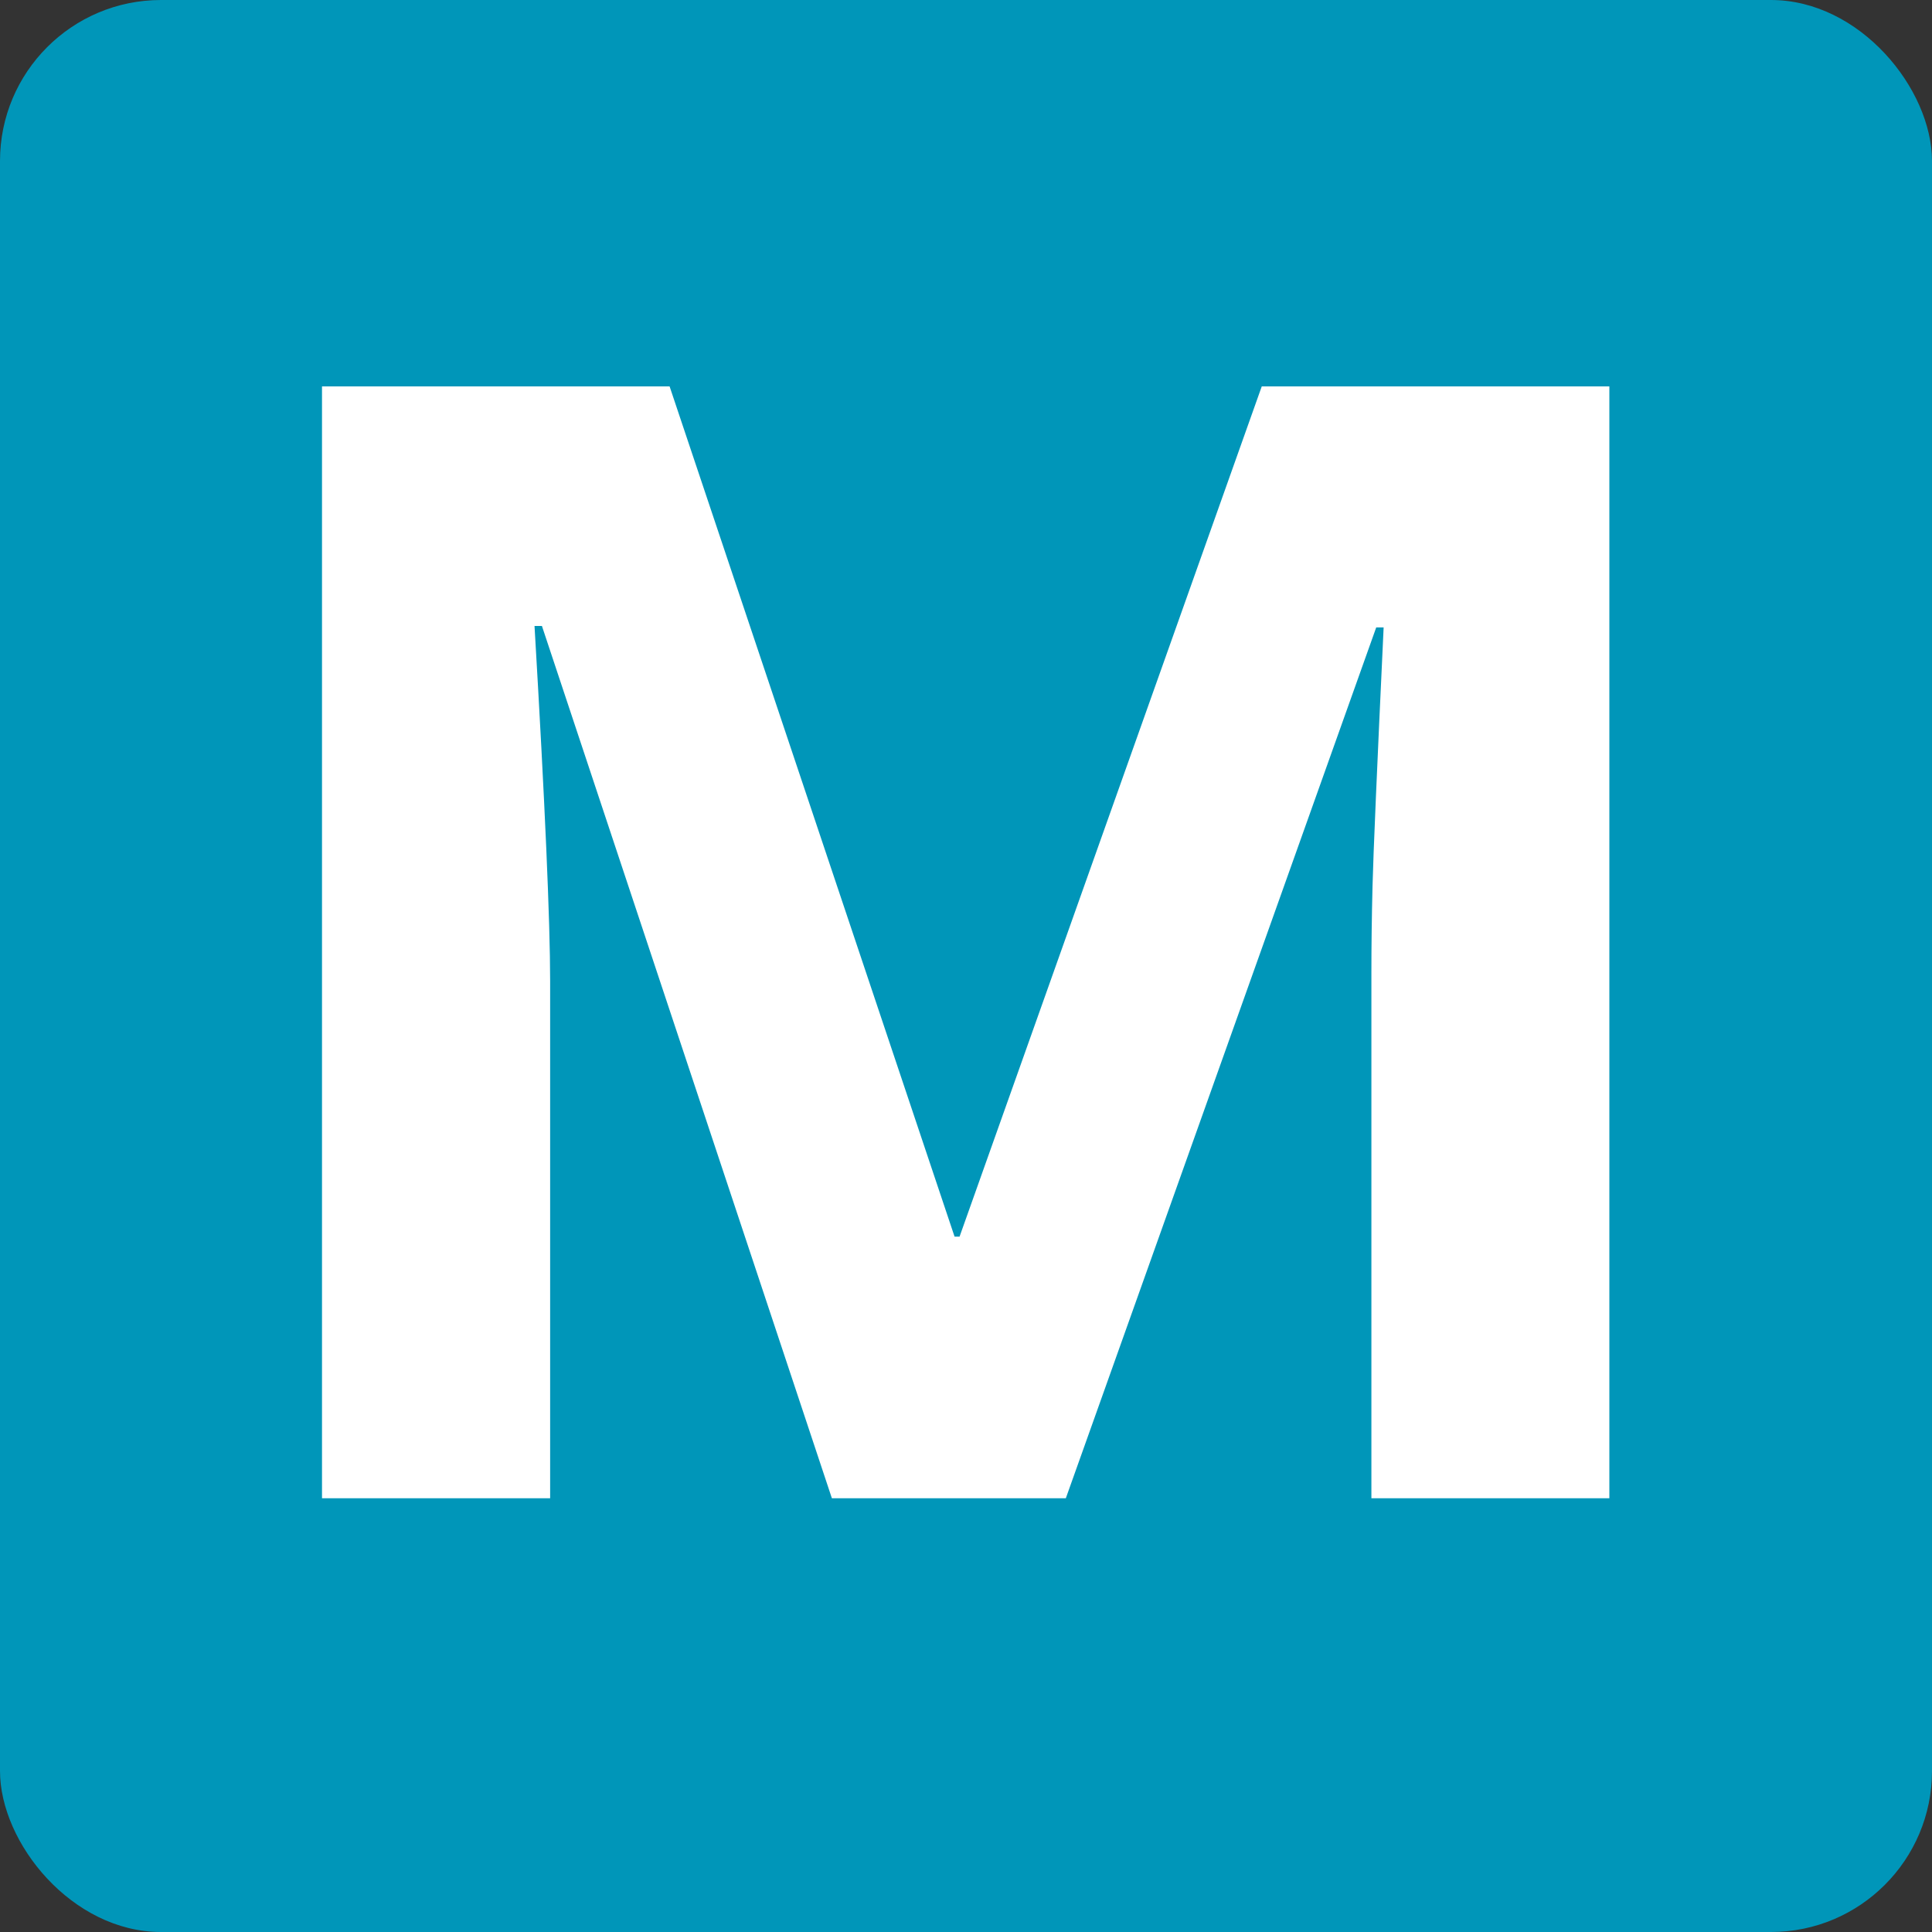 <svg xmlns="http://www.w3.org/2000/svg" width="12" height="12" viewBox="0 0 12 12">
  <rect x="0" y="0" width="12" height="12" fill="#333333" stroke="none"/>
  <g fill="none" fill-rule="evenodd">
    <rect width="12" height="12"/>
    <rect width="12" height="12" fill="#0096B9" rx="1"/>
    <path fill="#FFFFFF" fill-rule="nonzero" d="M5.167,9.306 L3.366,3.888 L3.32,3.888 C3.385,4.99 3.417,5.726 3.417,6.094 L3.417,9.306 L2,9.306 L2,2.4 L4.159,2.4 L5.929,7.681 L5.96,7.681 L7.837,2.4 L9.996,2.4 L9.996,9.306 L8.518,9.306 L8.518,6.037 C8.518,5.883 8.52,5.705 8.525,5.504 C8.53,5.302 8.553,4.767 8.594,3.897 L8.548,3.897 L6.62,9.306 L5.167,9.306 Z"/>
  </g>
</svg>
